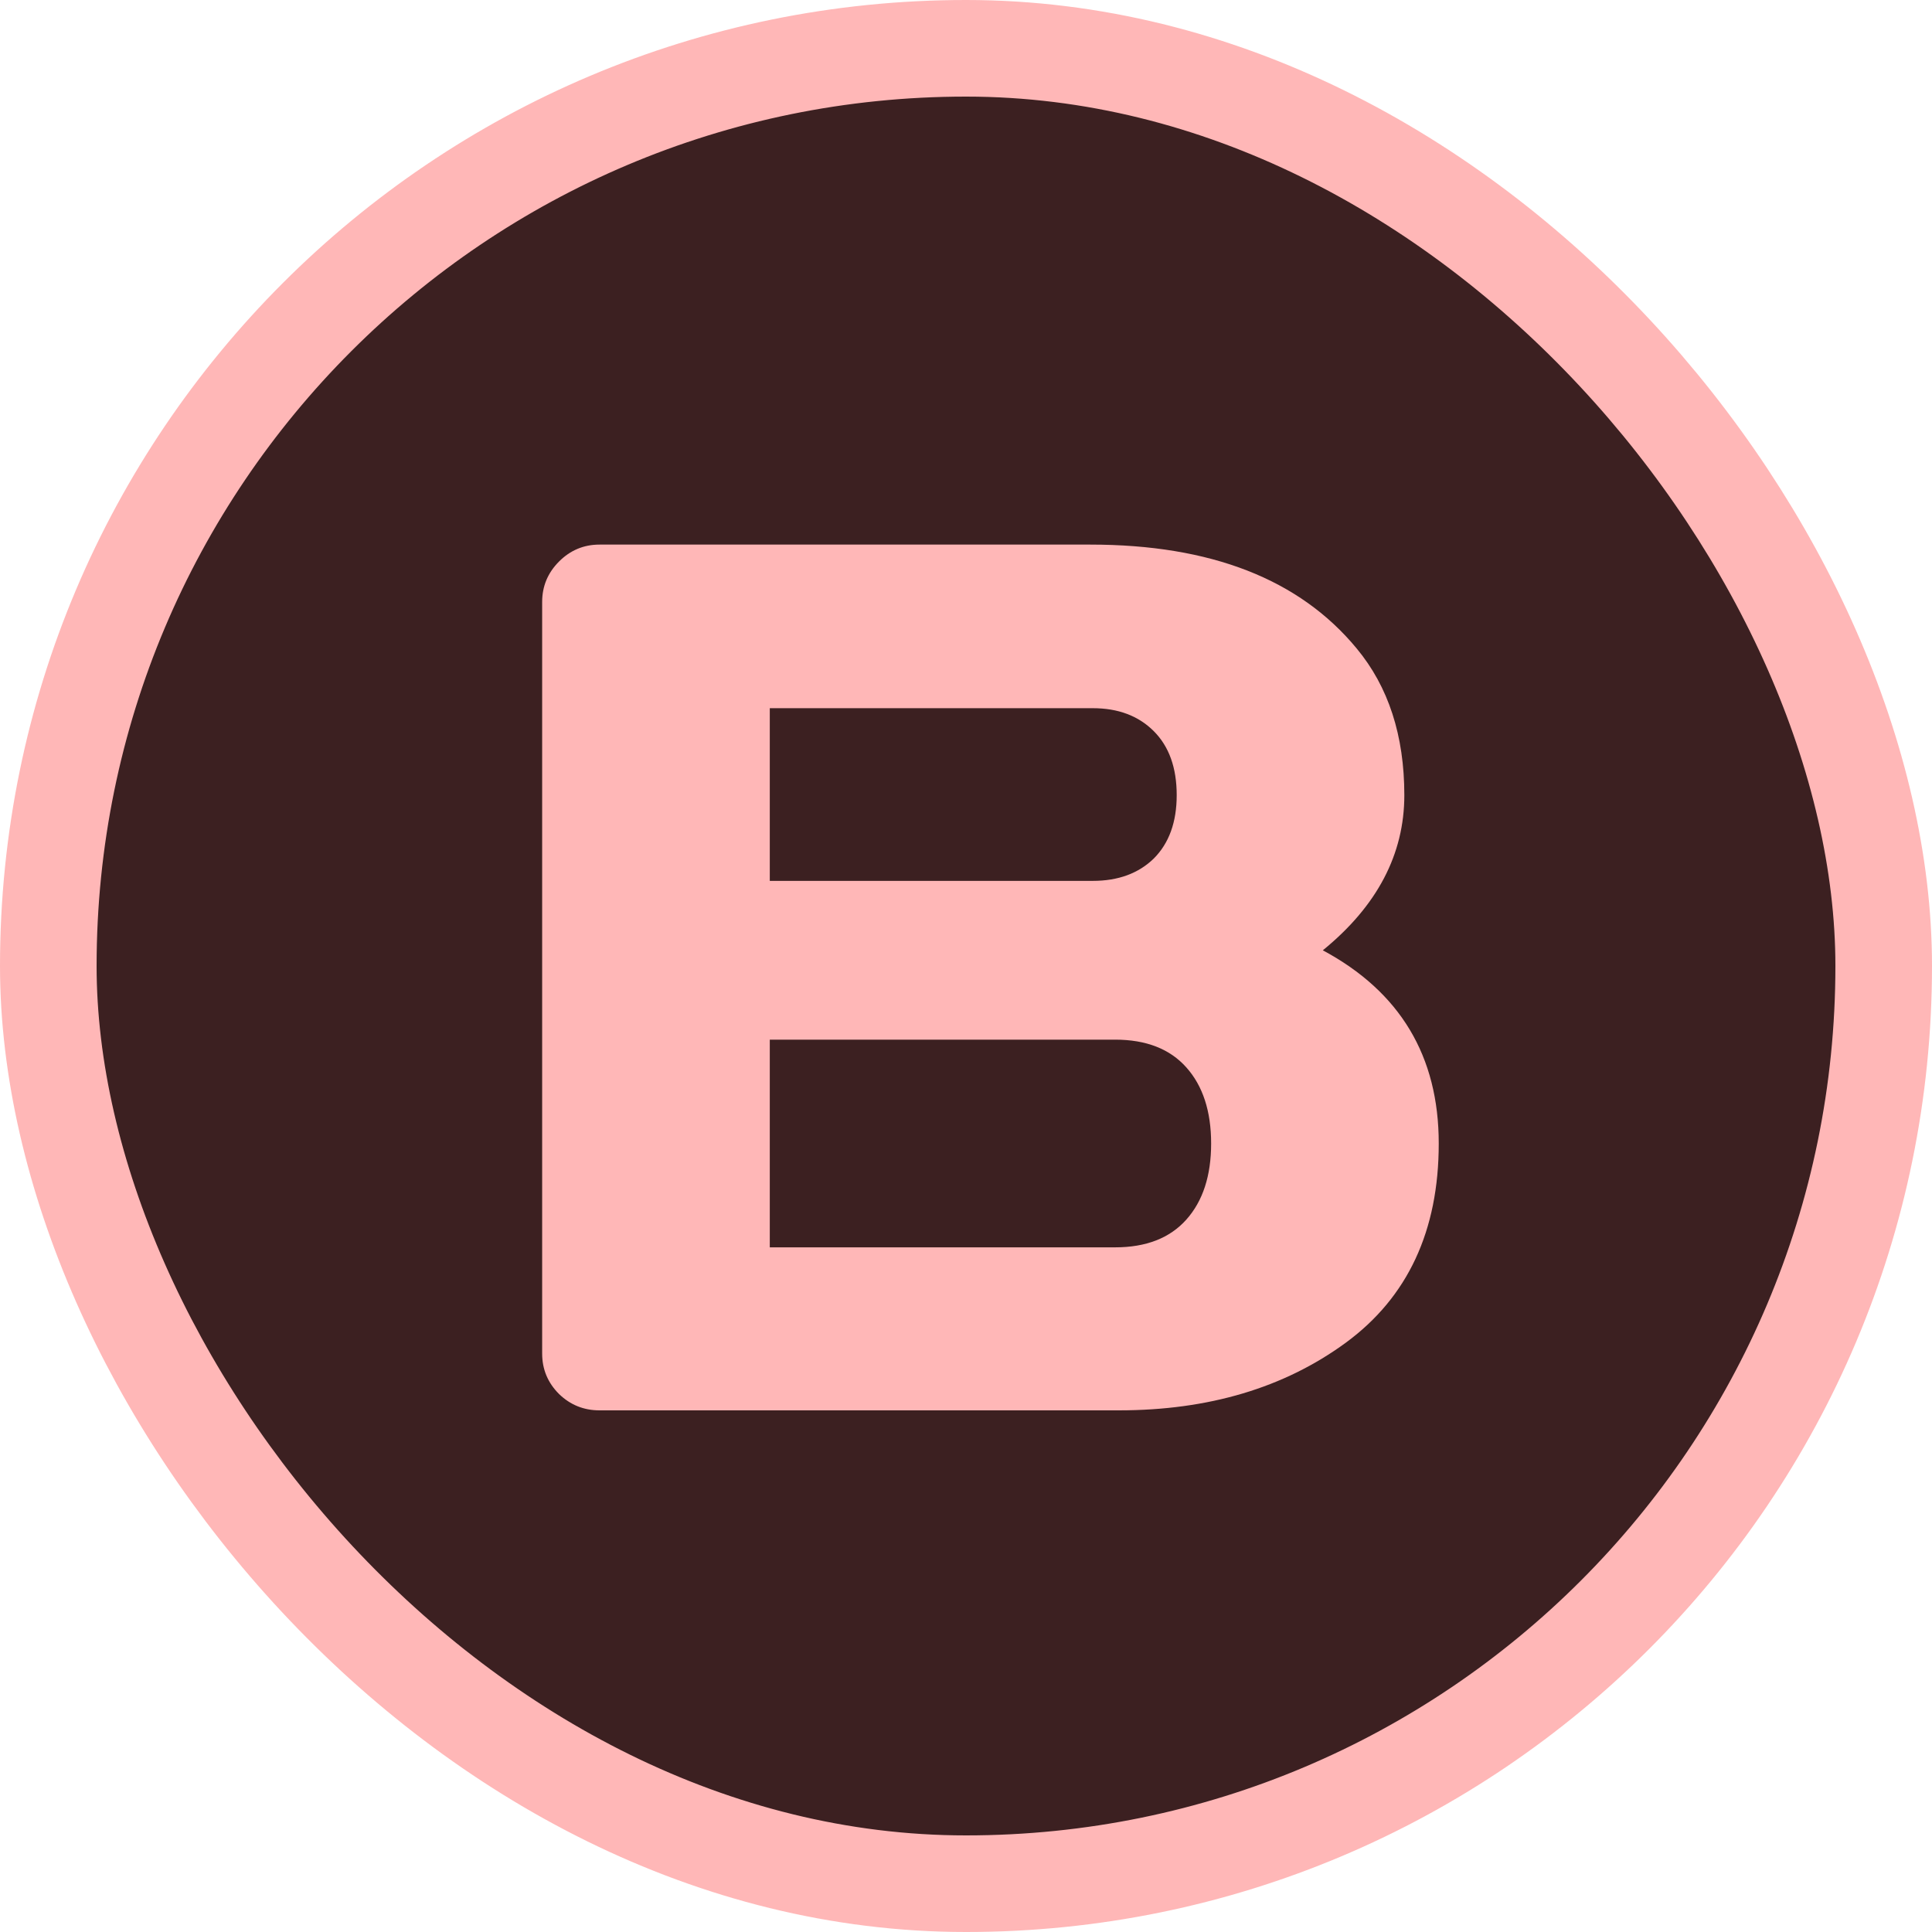 <svg width="100" height="100" viewBox="0 0 100 100" fill="none" xmlns="http://www.w3.org/2000/svg">
<g clip-path="url(#clip0_224_5)">
<rect x="2.5" y="2.5" width="95" height="95" rx="47.5" fill="#3C2021" stroke="#FFB7B7" stroke-width="5"/>
<path d="M28.062 31.156C28.062 30.344 28.354 29.646 28.938 29.062C29.521 28.479 30.219 28.188 31.031 28.188H56.438C62.667 28.188 67.26 29.979 70.219 33.562C71.865 35.542 72.688 38.073 72.688 41.156C72.688 44.219 71.281 46.896 68.469 49.188C72.469 51.333 74.469 54.667 74.469 59.188C74.469 63.708 72.865 67.146 69.656 69.5C66.469 71.833 62.552 73 57.906 73H31.031C30.219 73 29.521 72.719 28.938 72.156C28.354 71.573 28.062 70.875 28.062 70.062V31.156ZM39.844 64.562H57.719C59.323 64.562 60.552 64.083 61.406 63.125C62.26 62.167 62.688 60.854 62.688 59.188C62.688 57.521 62.26 56.208 61.406 55.25C60.552 54.292 59.323 53.812 57.719 53.812H39.844V64.562ZM39.844 45.594H56.562C57.875 45.594 58.927 45.208 59.719 44.438C60.51 43.646 60.906 42.552 60.906 41.156C60.906 39.74 60.51 38.635 59.719 37.844C58.927 37.052 57.875 36.656 56.562 36.656H39.844V45.594Z" fill="#FFB7B7"/>
</g>
<defs>
<clipPath id="clip0_224_5">
<rect width="100" height="100" fill="white"/>
</clipPath>
</defs>
</svg>
